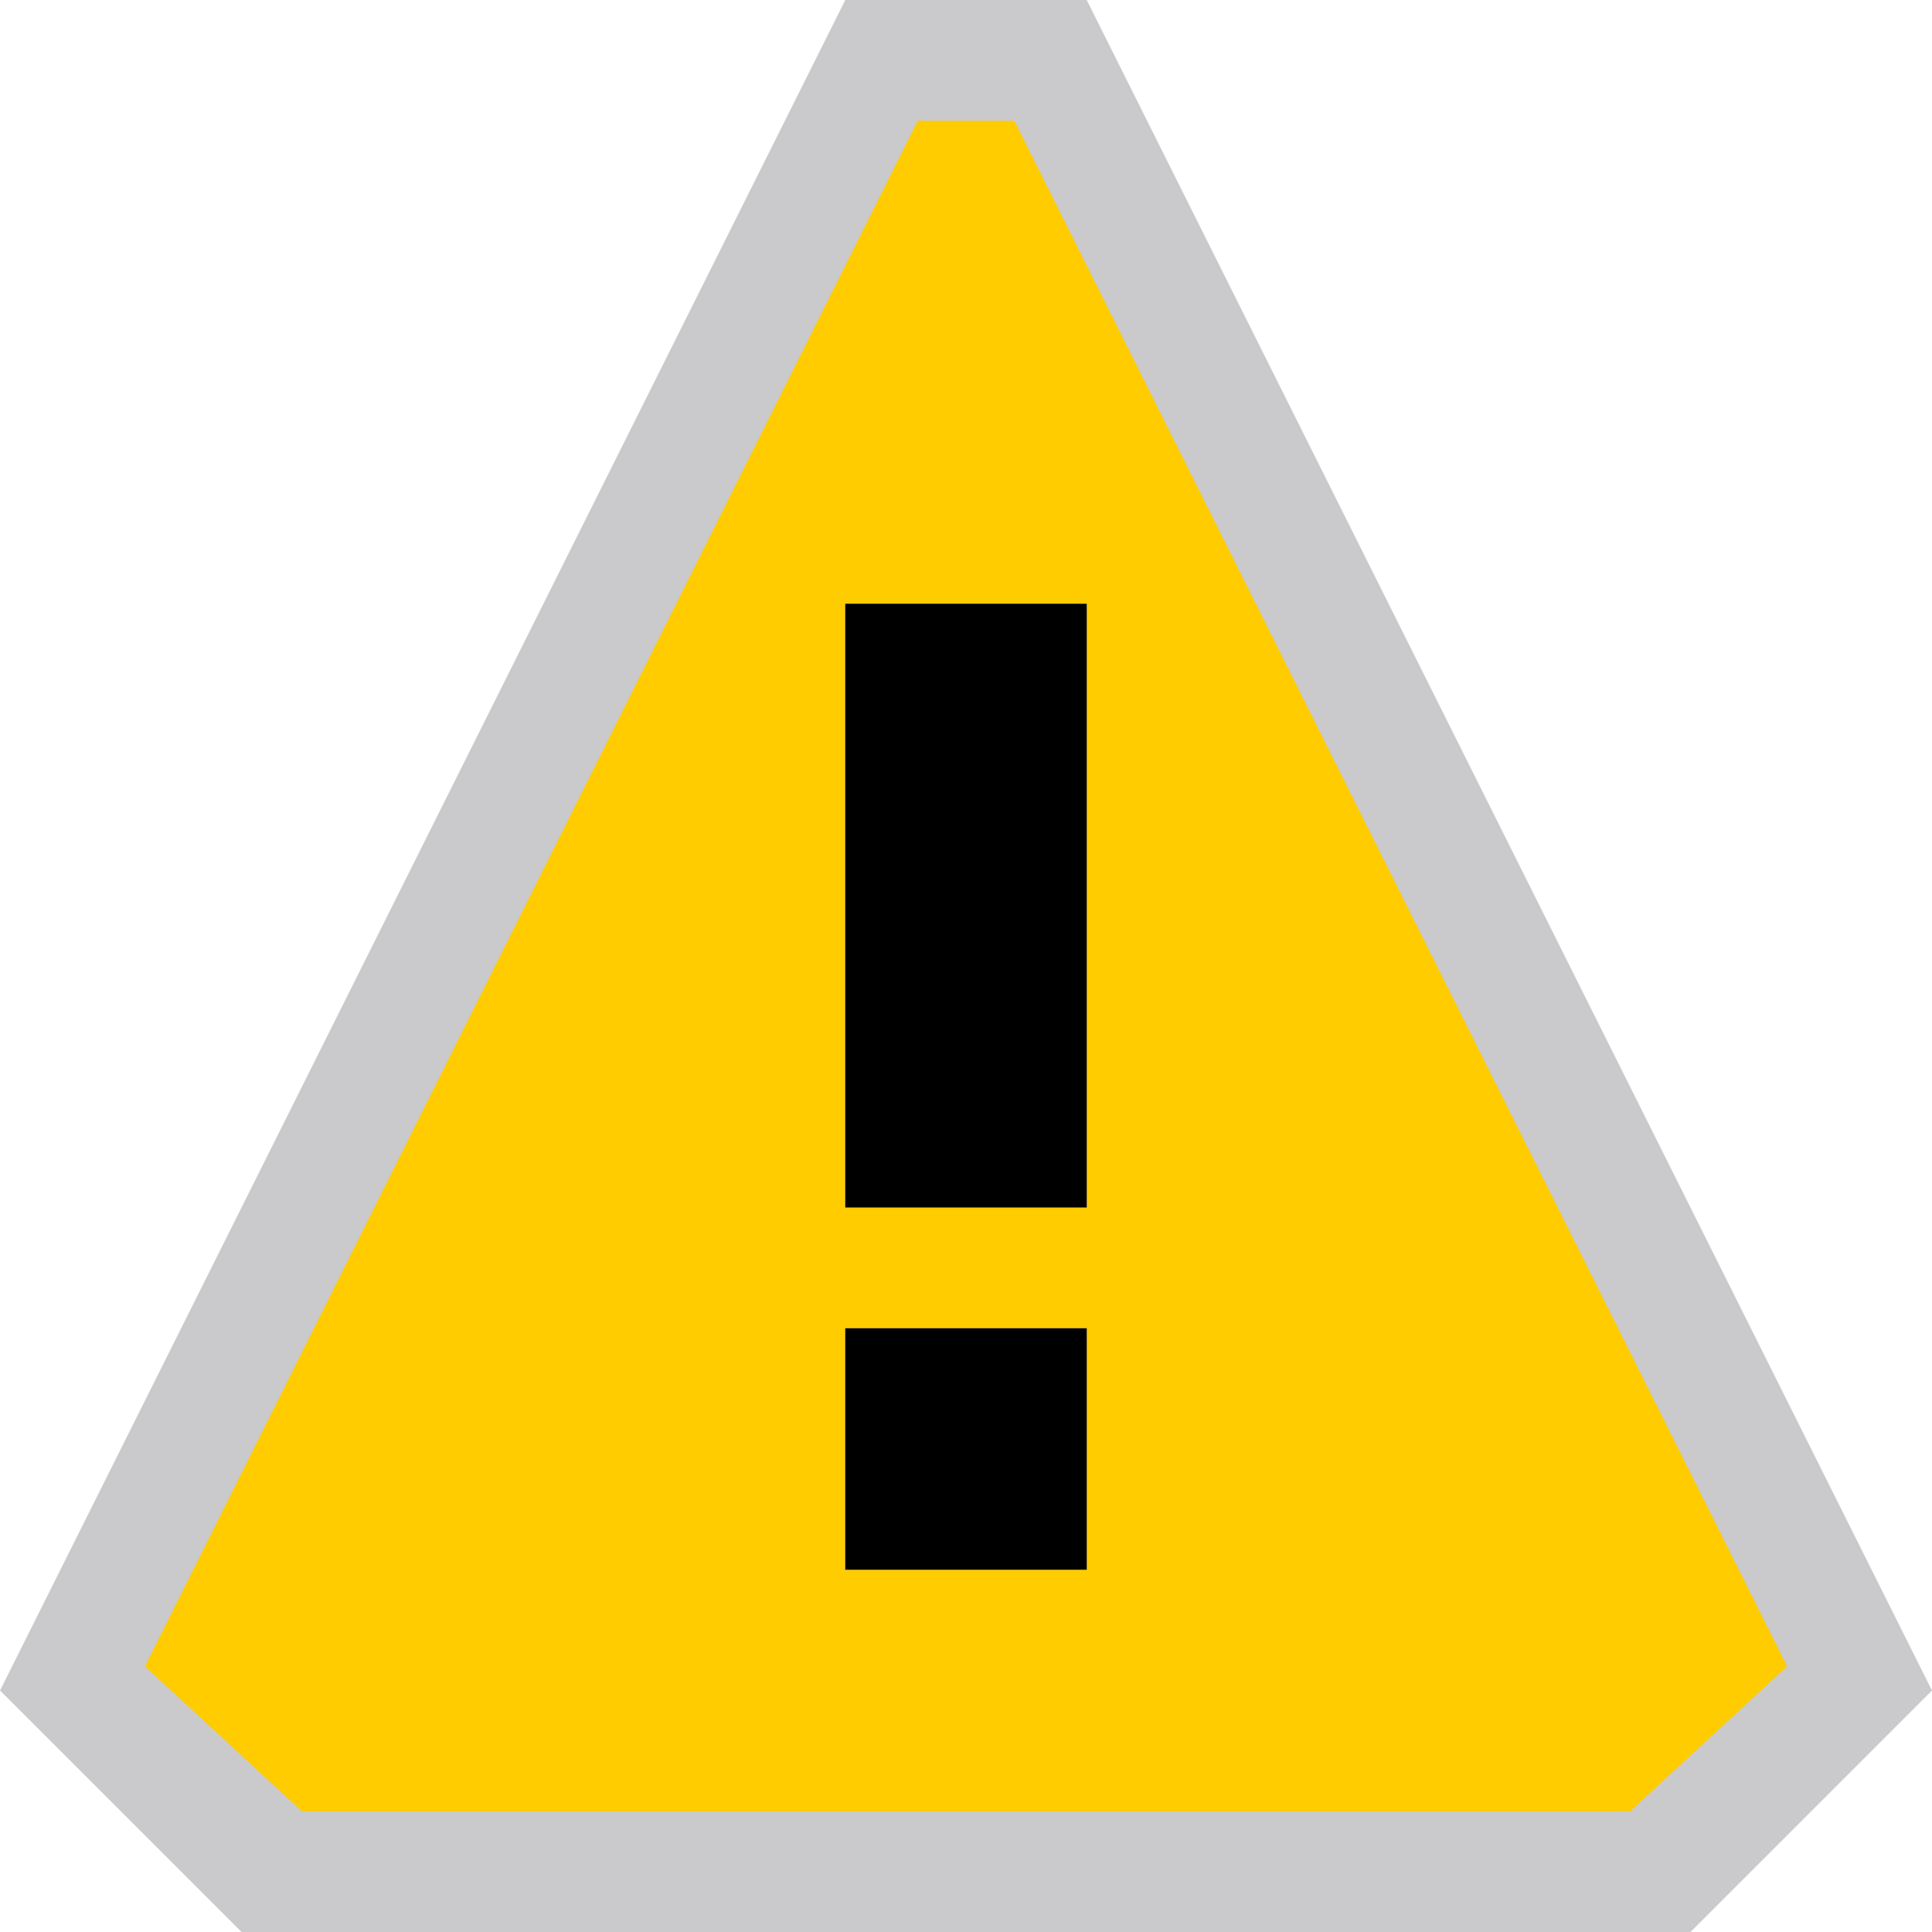 <svg xmlns="http://www.w3.org/2000/svg" xmlns:xlink="http://www.w3.org/1999/xlink" id="Layer_1" x="0" y="0" enable-background="new 0 0 16 16" version="1.1" viewBox="0 0 16 16" xml:space="preserve"><style type="text/css">.st0{fill:#f6f6f6;fill-opacity:0}.st1{fill:#cacacc}.st2{fill:#fc0}</style><title>StatusWarning_16x</title><path d="M16,0v16H0V0H16z" class="st0"/><path d="M16,14l-2,2H2l-2-2L7,0h2L16,14z" class="st1"/><path d="M8.4,1H7.6L1.2,13.8L2.5,15h11l1.3-1.2L8.4,1z M9,13H7v-2h2V13z M9,10H7V5h2V10z" class="st2"/><path d="M7,11h2v2H7V11z M7,5v5h2V5H7z"/></svg>